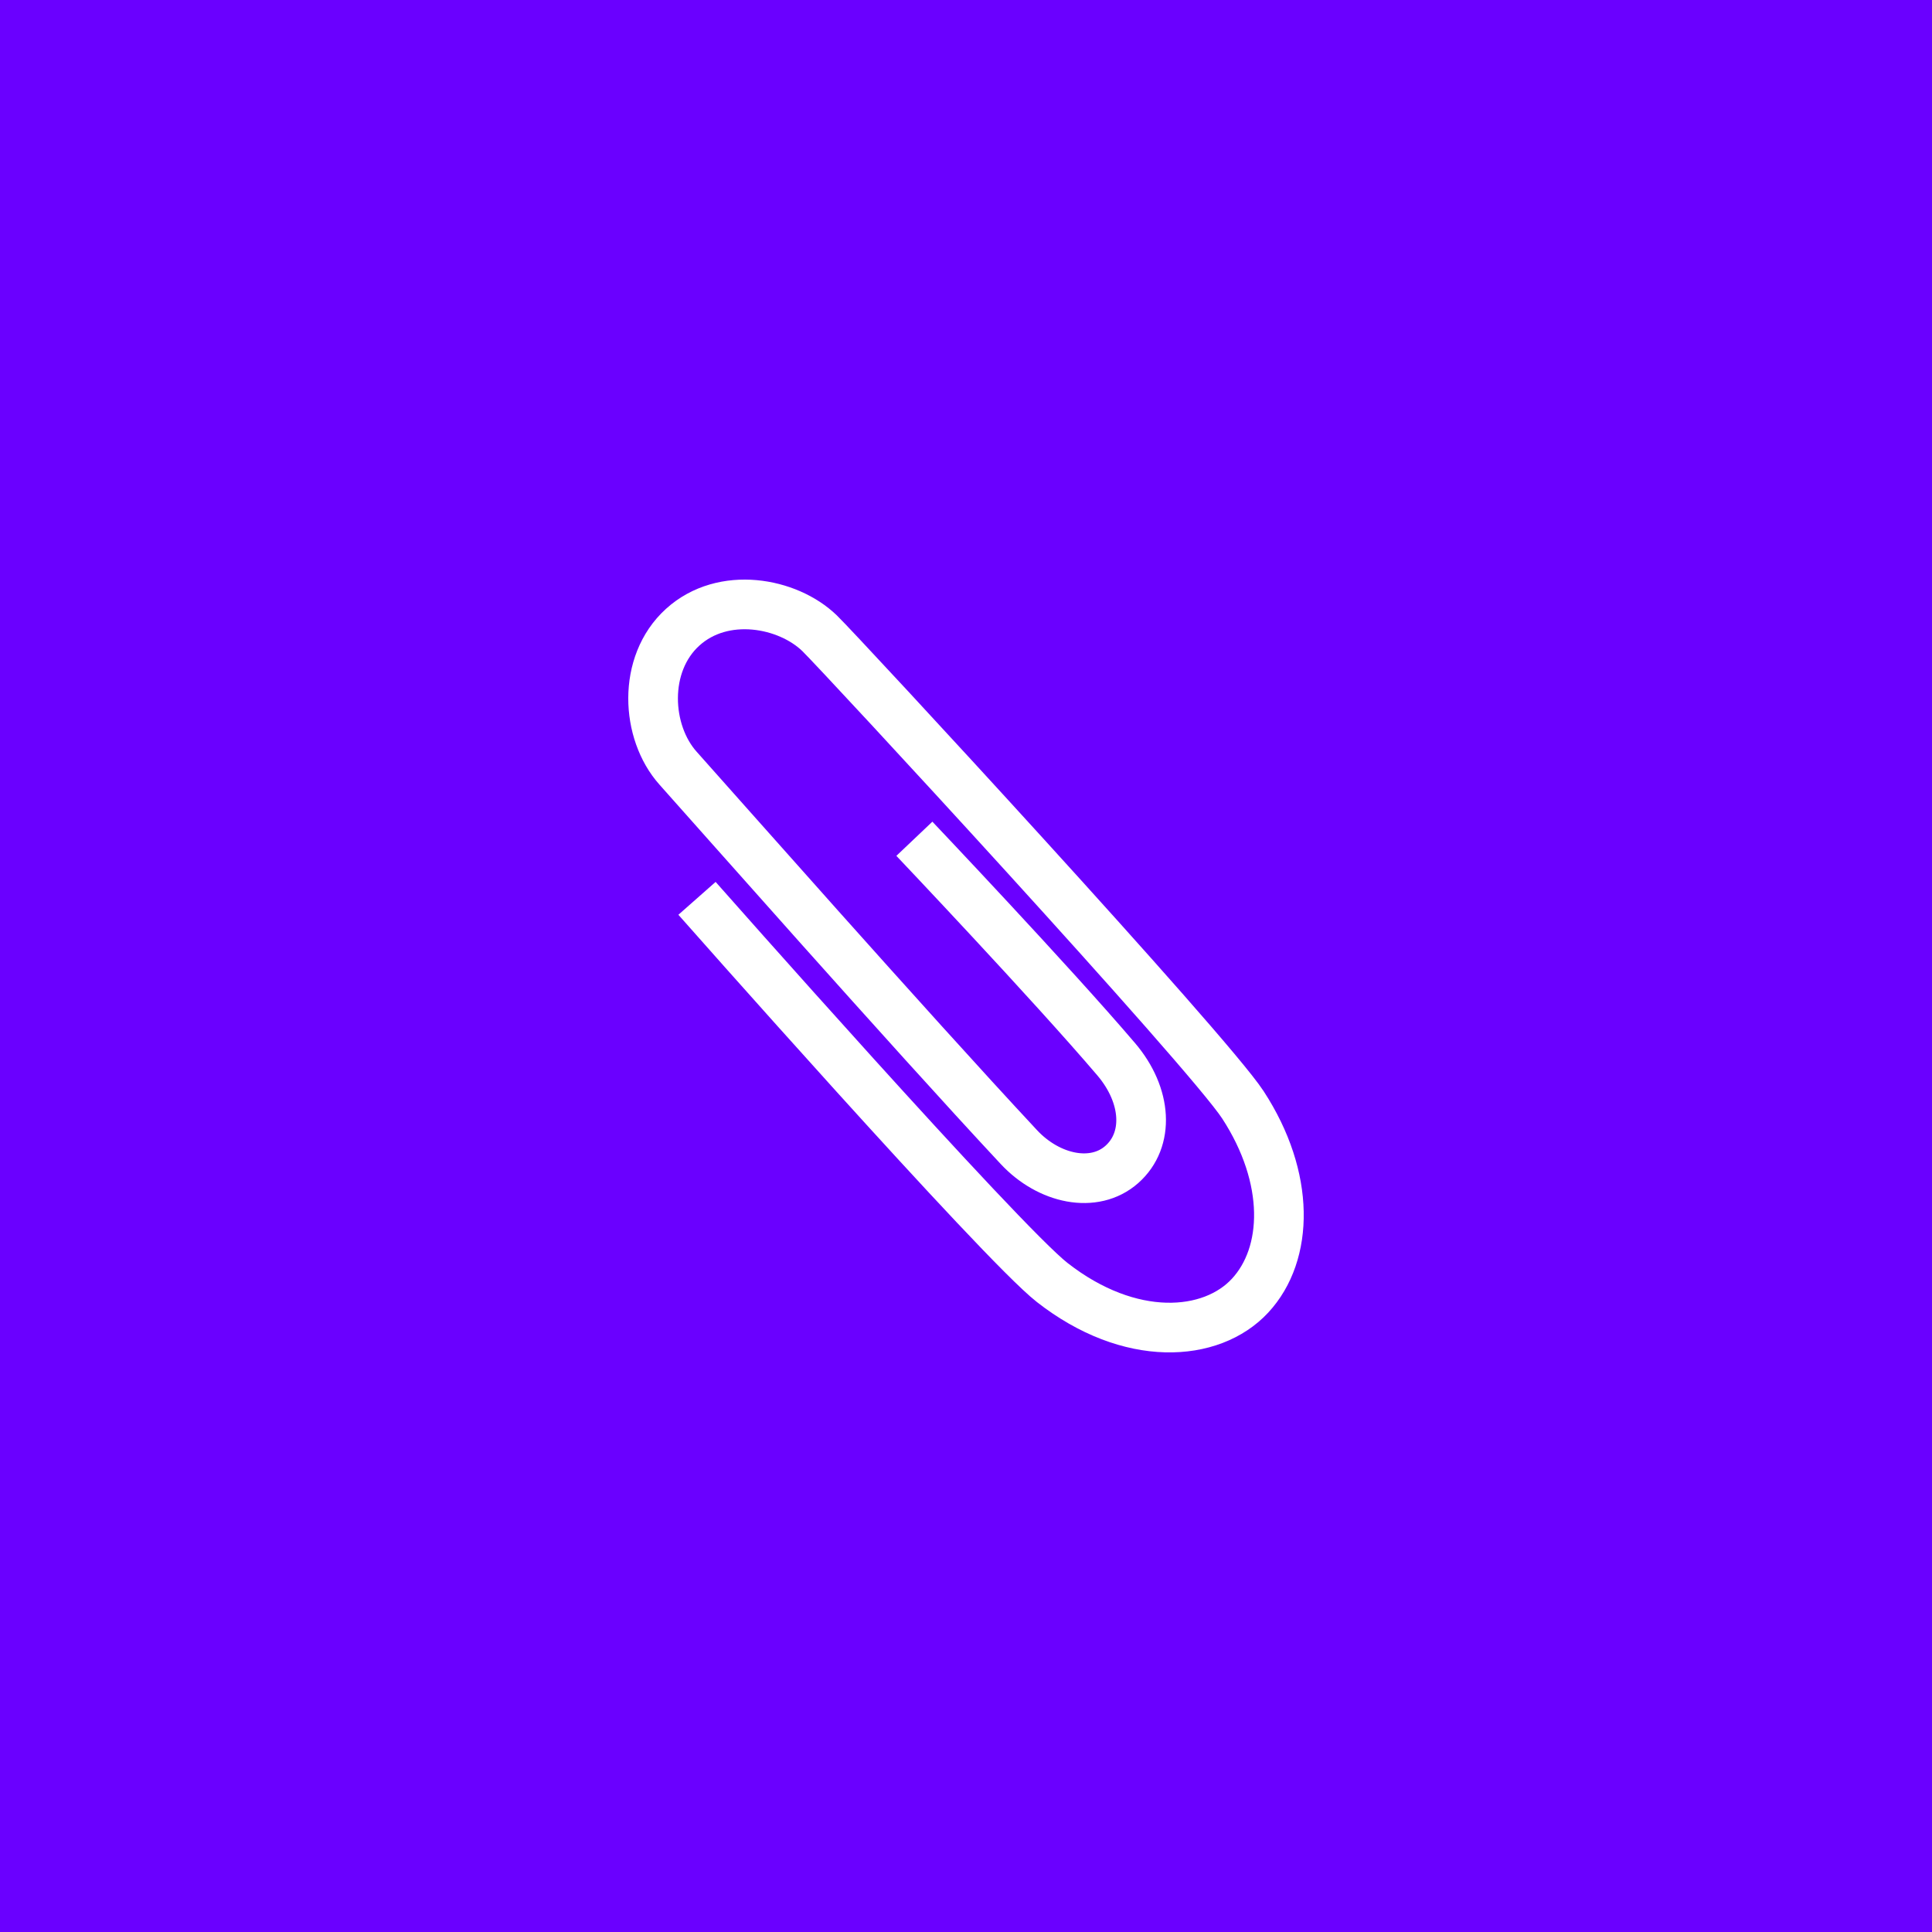 <?xml version="1.0" encoding="UTF-8" standalone="no"?>
<!-- Created with Inkscape (http://www.inkscape.org/) -->

<svg
   xmlns:dc="http://purl.org/dc/elements/1.1/"
   xmlns:cc="http://creativecommons.org/ns#"
   xmlns:rdf="http://www.w3.org/1999/02/22-rdf-syntax-ns#"
   xmlns:svg="http://www.w3.org/2000/svg"
   xmlns="http://www.w3.org/2000/svg"
   xmlns:sodipodi="http://sodipodi.sourceforge.net/DTD/sodipodi-0.dtd"
   xmlns:inkscape="http://www.inkscape.org/namespaces/inkscape"
   width="360"
   height="360"
   id="svg4102"
   version="1.1"
   inkscape:version="0.48.4 r9939"
   sodipodi:docname="StoreLogo.svg"
   inkscape:export-filename="C:\Users\Desktop1\Desktop\pics\StoreSquareLogo358x358.png"
   inkscape:export-xdpi="89.5"
   inkscape:export-ydpi="89.5">
  <defs
     id="defs4104" />
  <sodipodi:namedview
     id="base"
     pagecolor="#000000"
     bordercolor="#666666"
     borderopacity="1.0"
     inkscape:pageopacity="0"
     inkscape:pageshadow="2"
     inkscape:zoom="0.7"
     inkscape:cx="185.20934"
     inkscape:cy="104.13694"
     inkscape:document-units="px"
     inkscape:current-layer="layer1"
     showgrid="false"
     inkscape:window-width="1842"
     inkscape:window-height="1051"
     inkscape:window-x="69"
     inkscape:window-y="-9"
     inkscape:window-maximized="1" />
  <g
     inkscape:label="Layer 1"
     inkscape:groupmode="layer"
     id="layer1"
     transform="translate(0,-692.362)">
    <rect
       style="fill:#6a00ff;fill-opacity:1;stroke:none"
       id="rect4070"
       width="360"
       height="360"
       x="0"
       y="692.362"
       inkscape:export-xdpi="37.5"
       inkscape:export-ydpi="37.5"
       inkscape:export-filename="C:\Users\Desktop1\Desktop\Logo.scale-100.png" />
    <path
       style="fill:none;stroke:#ffffff;stroke-width:9.252;stroke-linecap:butt;stroke-linejoin:round;stroke-miterlimit:4;stroke-opacity:1;stroke-dasharray:none"
       d="m 129.875,859.755 c 0,0 56.435,63.951 66.186,71.58 14.476,11.326 29.665,10.235 36.874,2.453 7.209,-7.782 7.544,-21.928 -1.335,-35.55 -6.624,-10.162 -74.943,-84.066 -78.88,-87.879 -5.936,-5.75 -17.956,-7.979 -25.515,-1.123 -7.559,6.857 -6.854,19.577 -0.848,26.279 6.31,7.042 42.767,48.367 63.498,70.594 5.582,5.985 14.021,7.802 19.185,3.228 5.164,-4.574 4.718,-12.828 -1.063,-19.611 -12.172,-14.282 -37.597,-41.073 -37.597,-41.073"
       id="path4066"
       inkscape:connector-curvature="0"
       sodipodi:nodetypes="cszsszssssc"
       inkscape:export-xdpi="90"
       inkscape:export-ydpi="90" />
  </g>
</svg>
